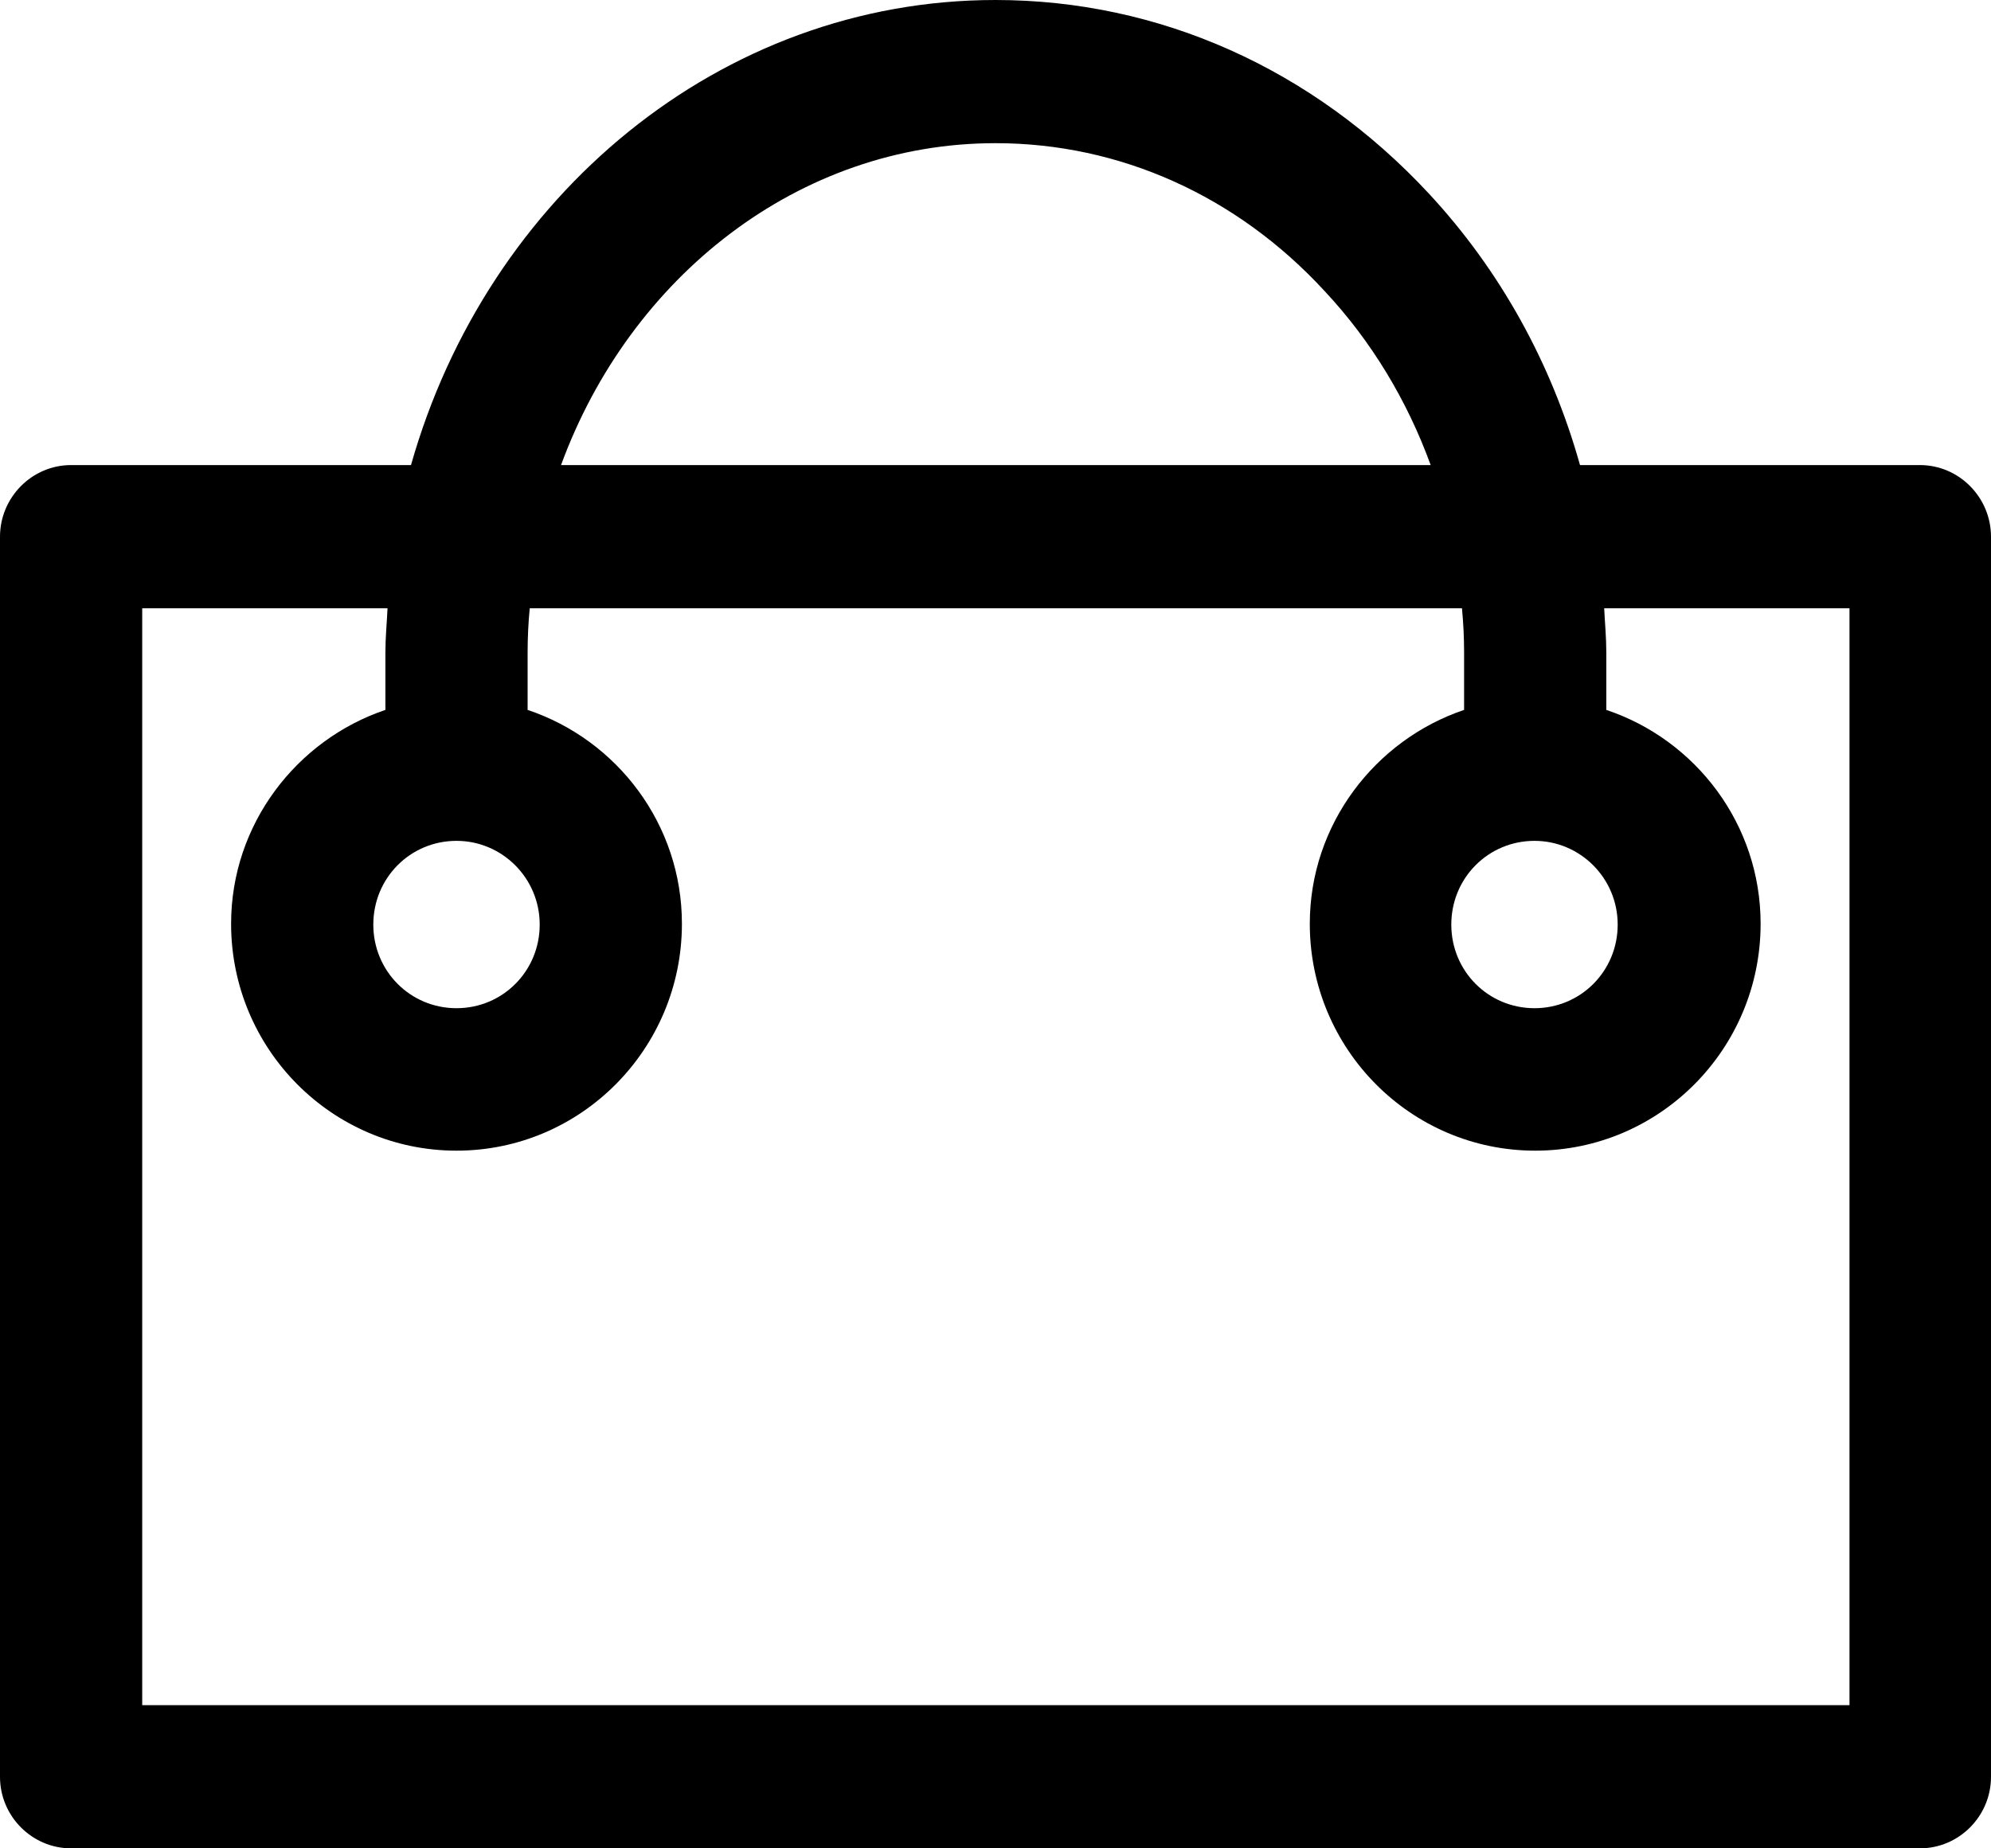 <svg width="14" height="13" viewBox="0 0 14 13" fill="none" xmlns="http://www.w3.org/2000/svg">
<path d="M13.5 3.271H11.11C10.91 2.557 10.55 1.902 10.045 1.359C9.23 0.483 8.15 0 7 0C5.065 0 3.425 1.379 2.89 3.271H0.5C0.225 3.271 0 3.498 0 3.775V12.497C0 12.774 0.225 13 0.5 13H13.5C13.775 13 14 12.774 14 12.497V3.775C14 3.498 13.775 3.271 13.5 3.271ZM7 1.007C7.87 1.007 8.695 1.374 9.315 2.048C9.645 2.401 9.895 2.818 10.06 3.271H3.945C4.43 1.948 5.615 1.007 7 1.007ZM13 11.993H1V4.278H2.725C2.72 4.384 2.71 4.484 2.71 4.59V4.993C2.085 5.204 1.625 5.798 1.625 6.497C1.625 7.378 2.335 8.093 3.21 8.093C4.085 8.093 4.795 7.378 4.795 6.497C4.795 5.798 4.34 5.204 3.71 4.993V4.59C3.71 4.484 3.715 4.379 3.725 4.278H10.28C10.29 4.384 10.295 4.484 10.295 4.59V4.993C9.67 5.204 9.21 5.798 9.21 6.497C9.21 7.378 9.92 8.093 10.795 8.093C11.67 8.093 12.38 7.378 12.38 6.497C12.38 5.798 11.925 5.204 11.295 4.993V4.59C11.295 4.484 11.285 4.379 11.28 4.278H13.005V11.993H13ZM3.21 5.914C3.53 5.914 3.795 6.175 3.795 6.503C3.795 6.83 3.535 7.091 3.21 7.091C2.885 7.091 2.625 6.83 2.625 6.503C2.625 6.175 2.885 5.914 3.21 5.914ZM10.79 5.914C11.11 5.914 11.375 6.175 11.375 6.503C11.375 6.83 11.115 7.091 10.79 7.091C10.465 7.091 10.205 6.83 10.205 6.503C10.205 6.175 10.465 5.914 10.79 5.914Z" fill="black"/>
</svg>
